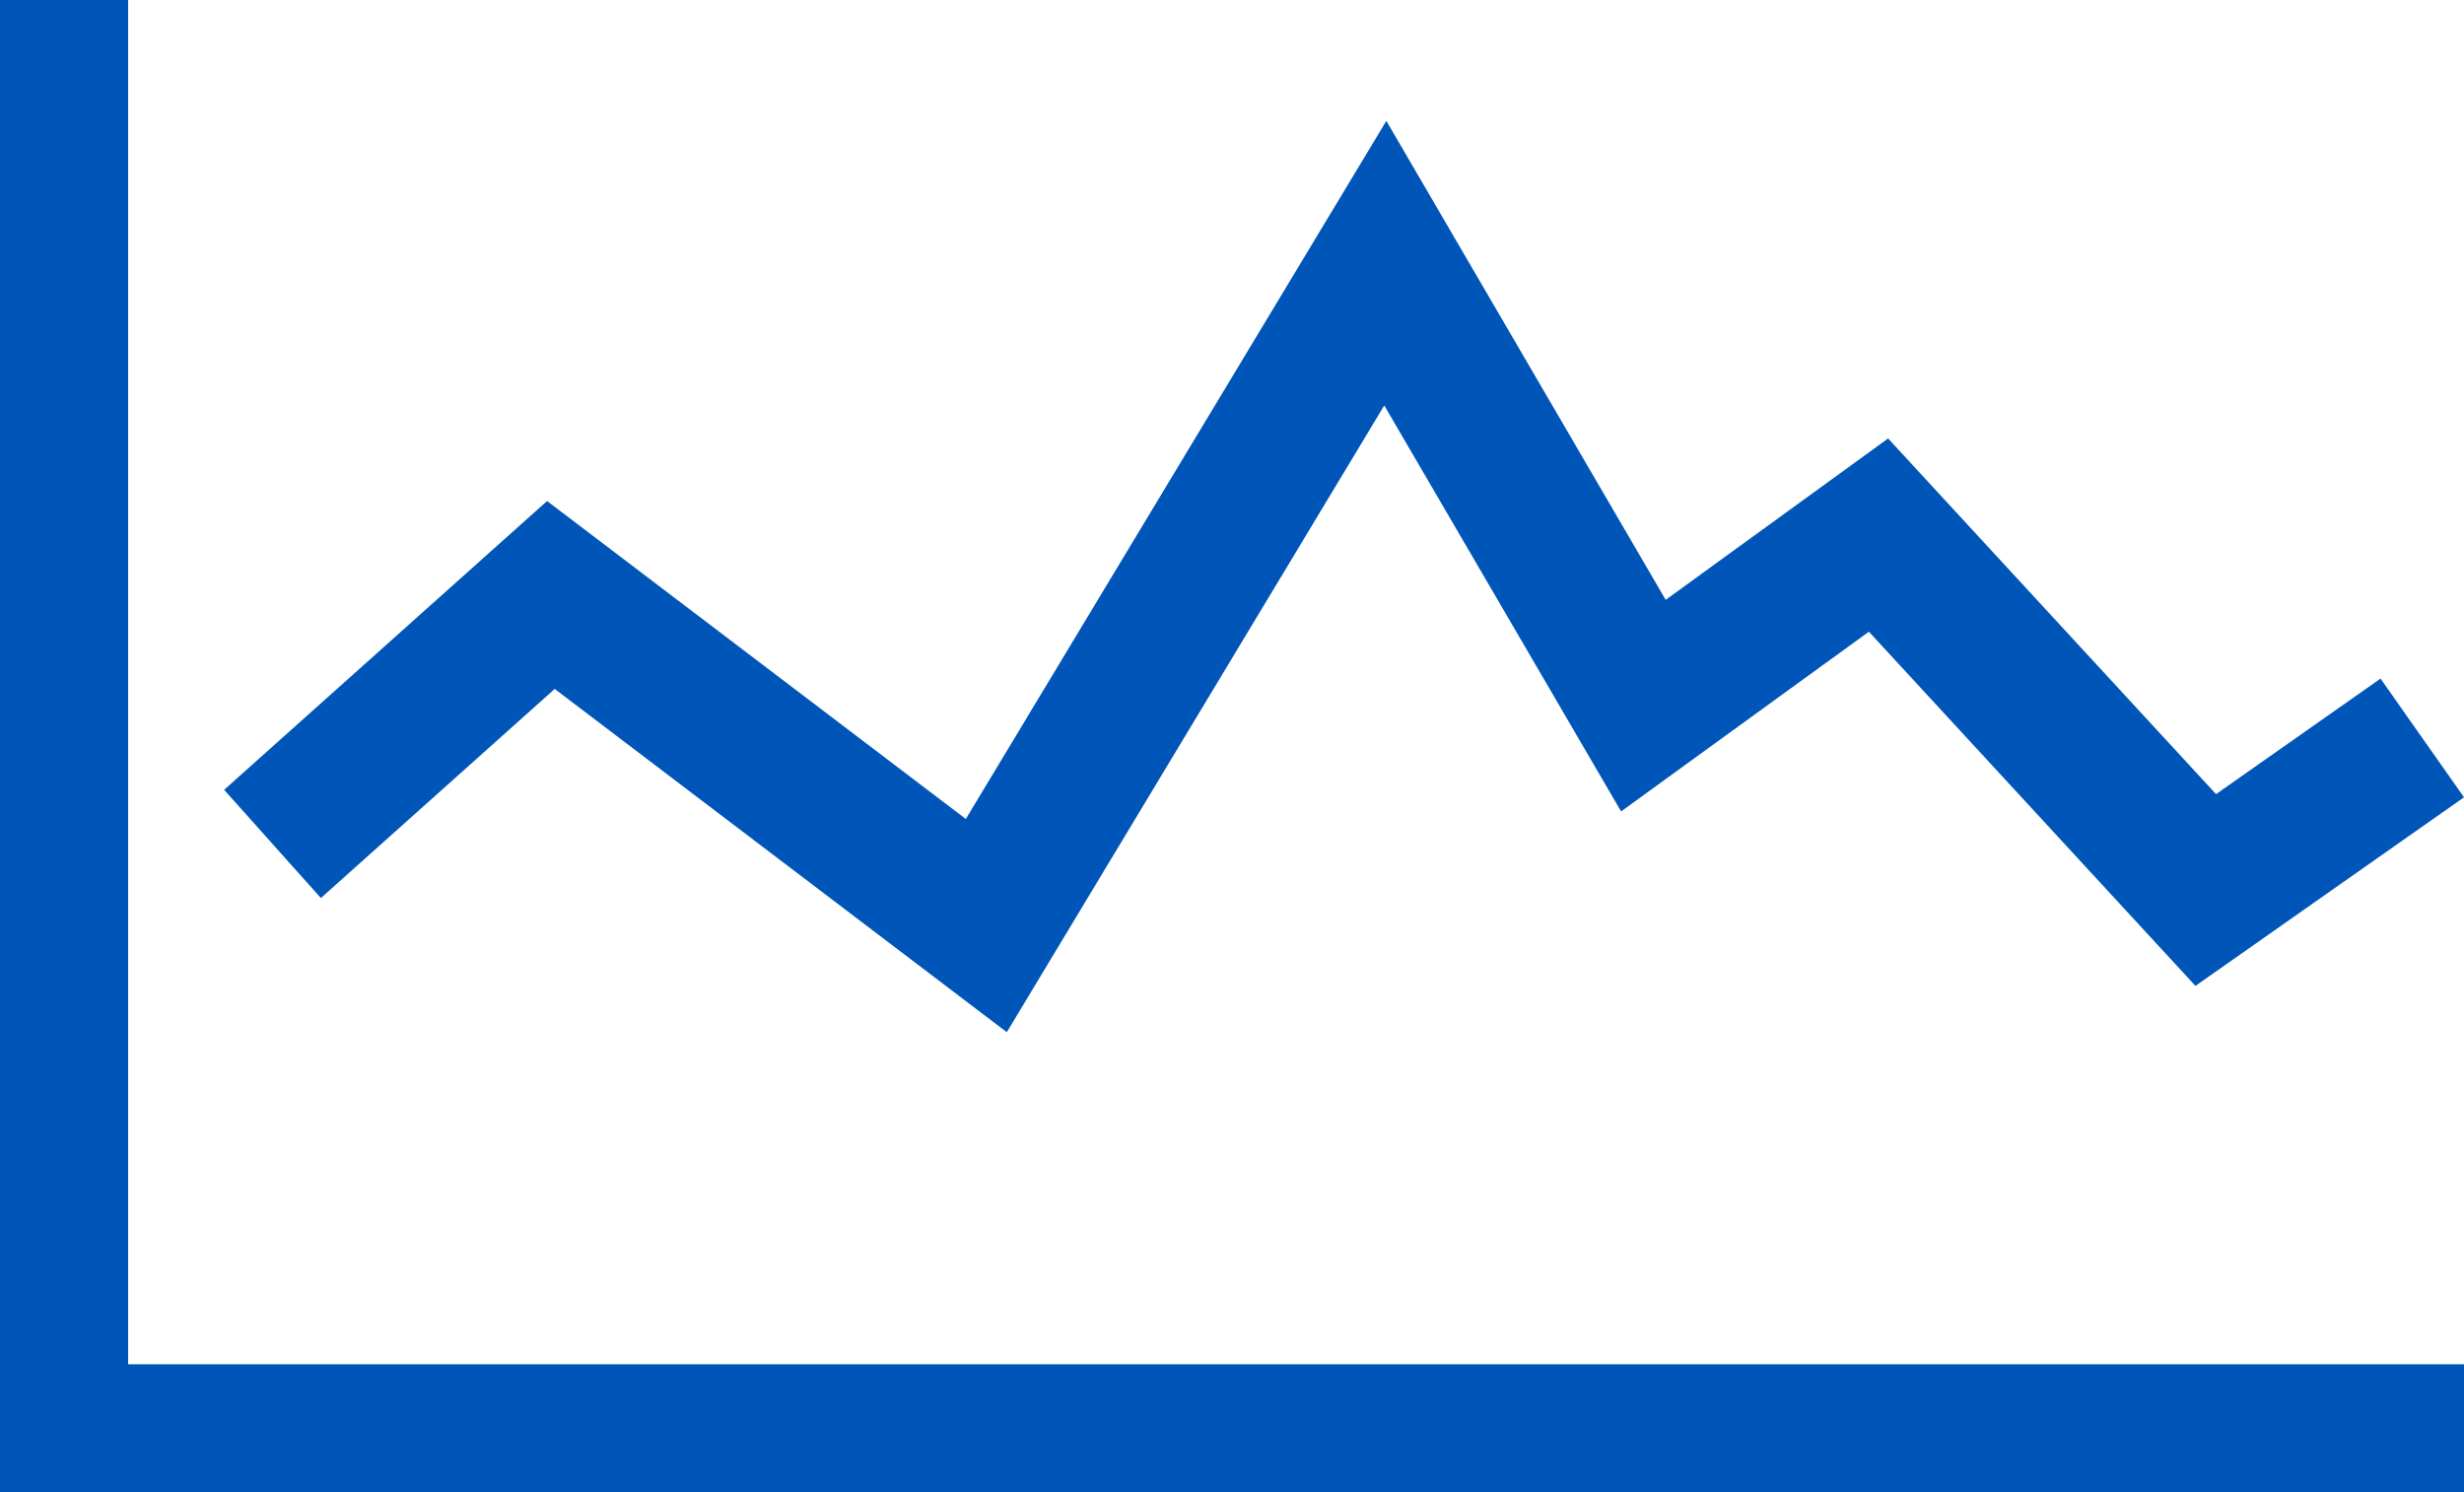 <?xml version="1.0" encoding="utf-8"?>
<!-- Generator: Adobe Illustrator 16.0.4, SVG Export Plug-In . SVG Version: 6.00 Build 0)  -->
<!DOCTYPE svg PUBLIC "-//W3C//DTD SVG 1.1//EN" "http://www.w3.org/Graphics/SVG/1.1/DTD/svg11.dtd">
<svg version="1.1" id="Layer_1" xmlns="http://www.w3.org/2000/svg" xmlns:xlink="http://www.w3.org/1999/xlink" x="0px" y="0px"
	 width="288.516px" height="174.77px" viewBox="0 0 288.516 174.77" enable-background="new 0 0 288.516 174.77"
	 xml:space="preserve">
<g>
	<polygon fill="#0055B8" points="64.953,80.679 117.888,120.877 162.087,47.482 189.818,95.023 218.834,73.977 257.071,115.457 
		288.516,93.371 278.742,79.469 259.482,93 221.083,51.348 195.04,70.246 162.331,14.158 113.091,95.909 64.059,58.674 
		26.246,92.494 37.573,105.168 	"/>
	<g>
		<polygon fill="#0055B8" points="288.516,174.77 0,174.77 0,0 15,0 15,159.77 288.516,159.77 		"/>
	</g>
</g>
</svg>
